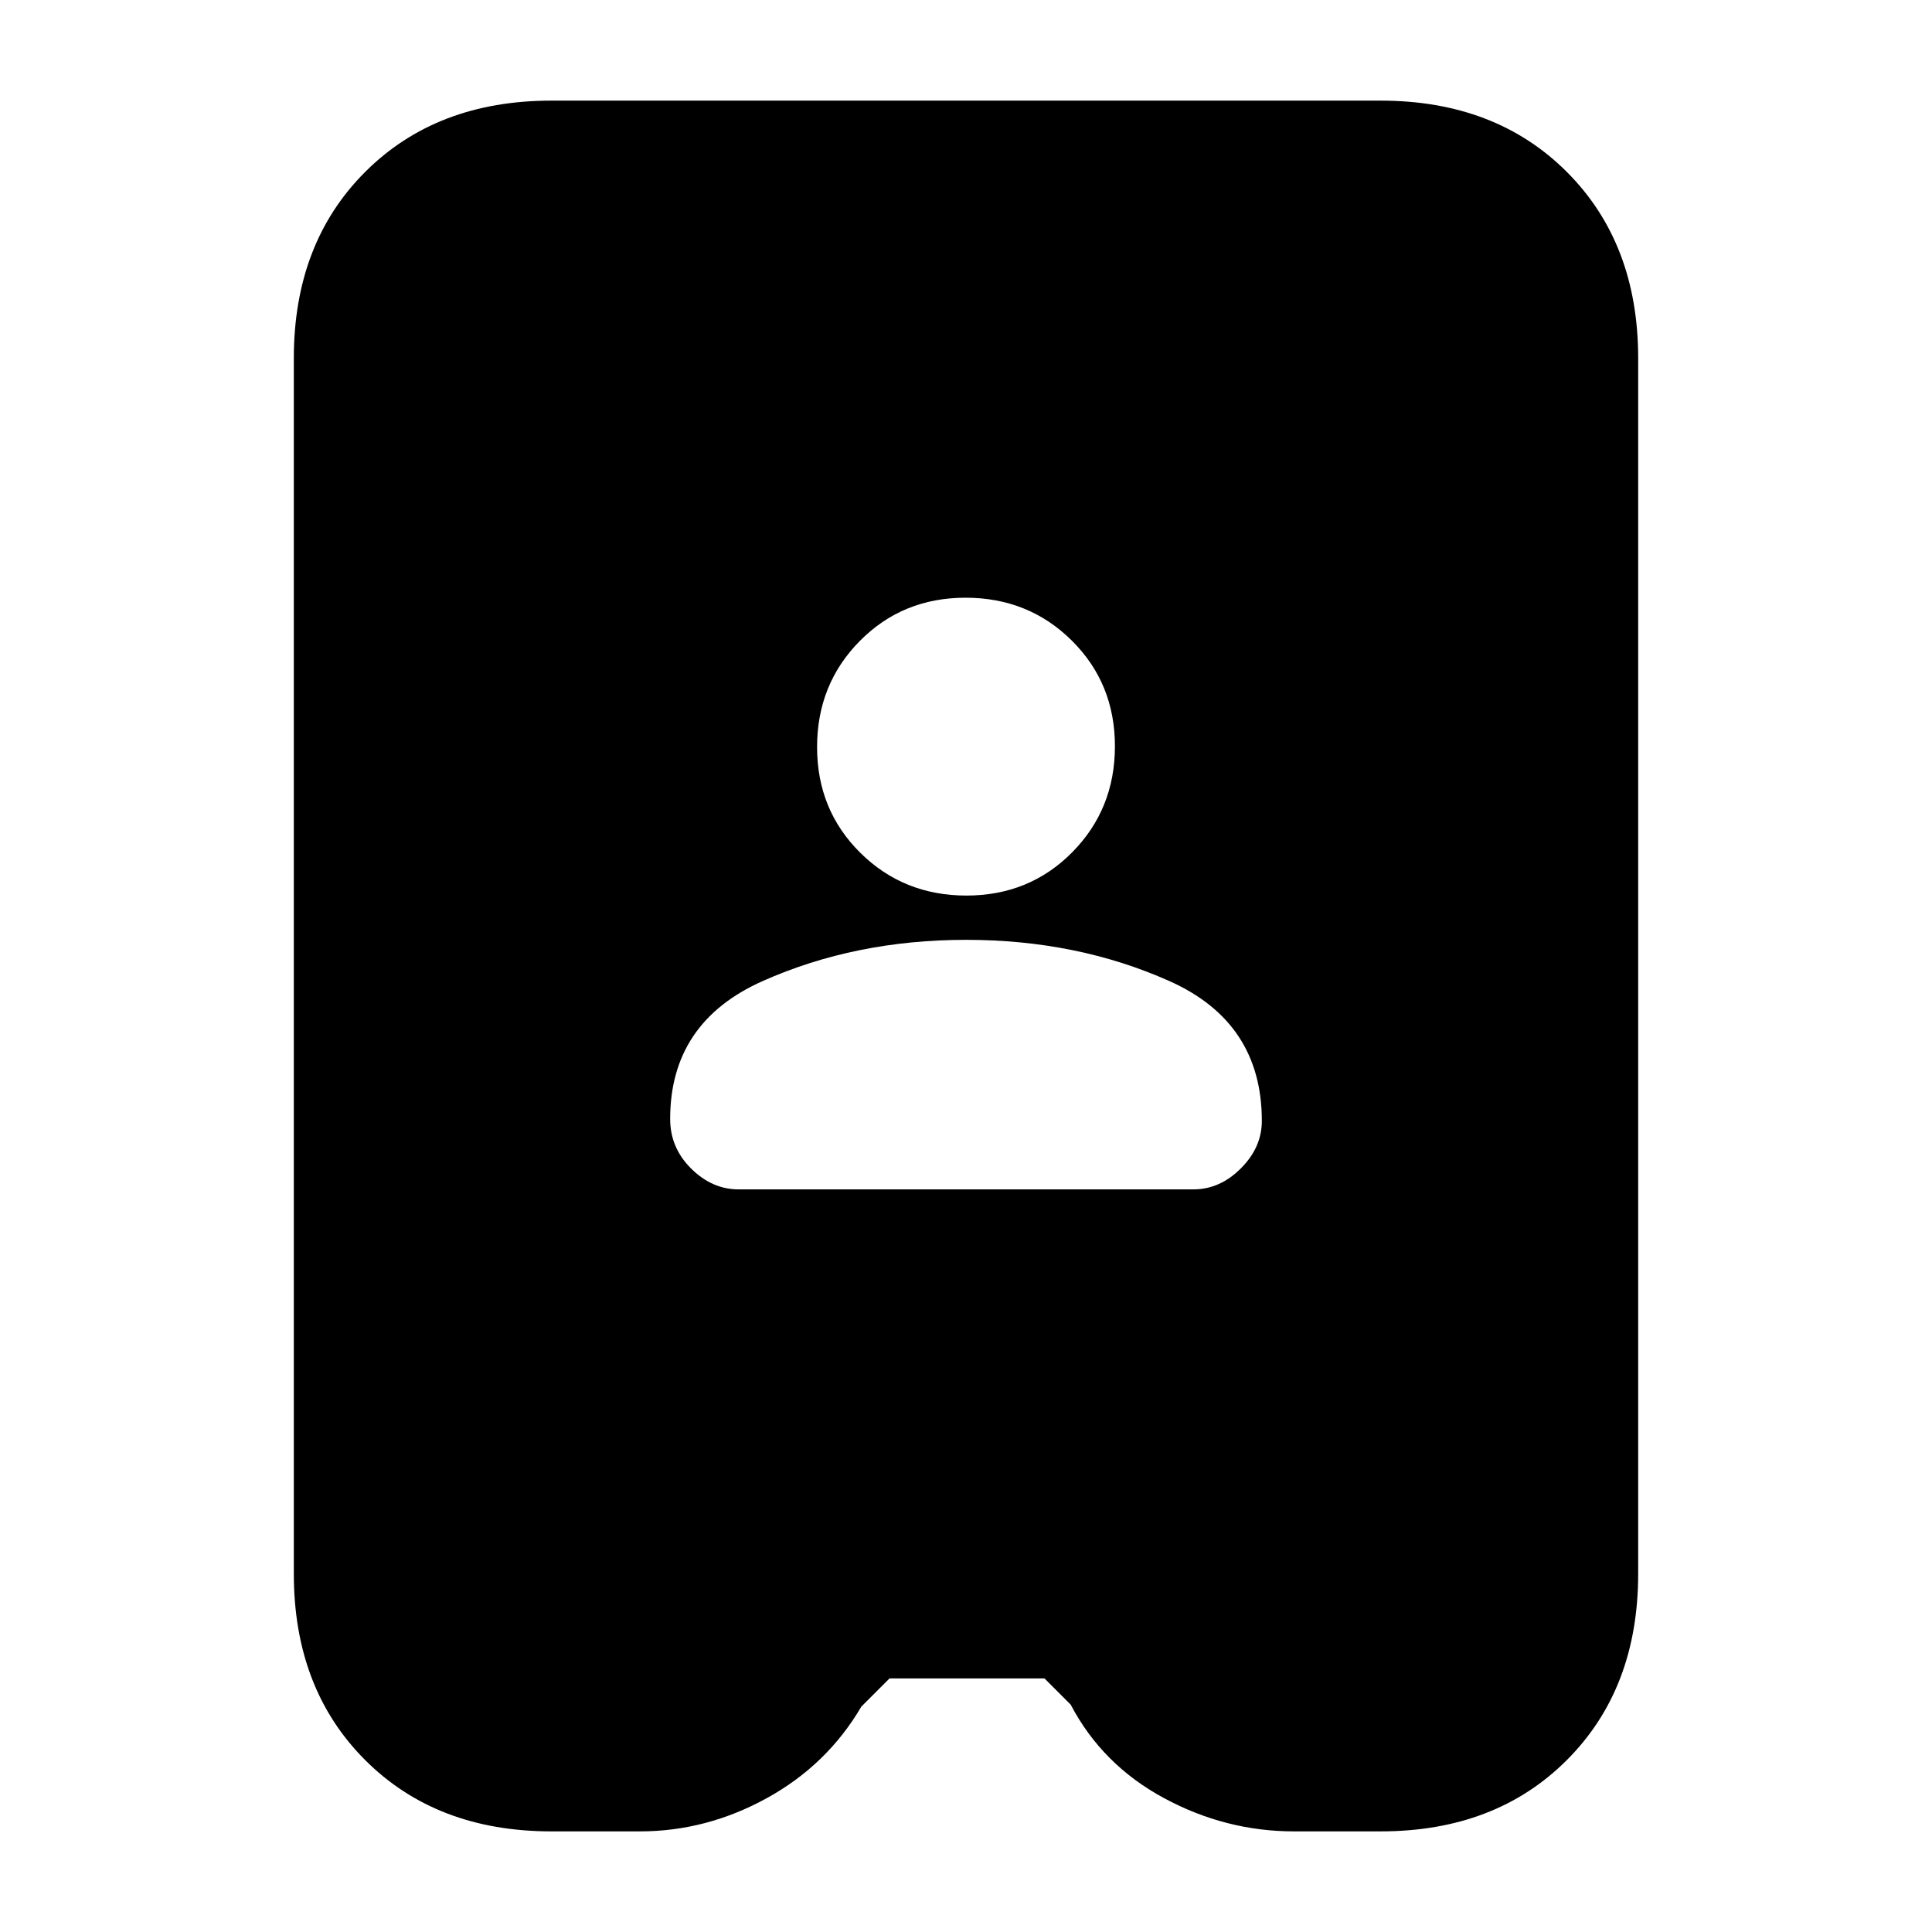 <svg xmlns="http://www.w3.org/2000/svg" height="20" viewBox="0 -960 960 960" width="20"><path d="M274-50q-57.12 0-92.56-35.44Q146-120.88 146-178v-604q0-57.13 35.44-92.56Q216.88-910 274-910h412q57.13 0 92.56 35.44Q814-839.13 814-782v604q0 57.12-35.44 92.56Q743.13-50 686-50h-43q-34 0-64.65-16.55Q547.71-83.09 532-113l-13-13h-77l-14 14q-17 29-47 45.5T318-50h-44Zm93-319h226q13.14 0 23.57-10.43T627-403q0-49-45.91-69.5t-101-20.5Q425-493 379-472.53T333-404q0 14.32 10.43 24.66T367-369Zm113.21-146q31.26 0 52.53-21.47Q554-557.95 554-589.21t-21.47-52.53Q511.05-663 479.79-663q-31.27 0-52.53 21.47Q406-620.05 406-588.79t21.47 52.53Q448.95-515 480.21-515Z"/></svg>